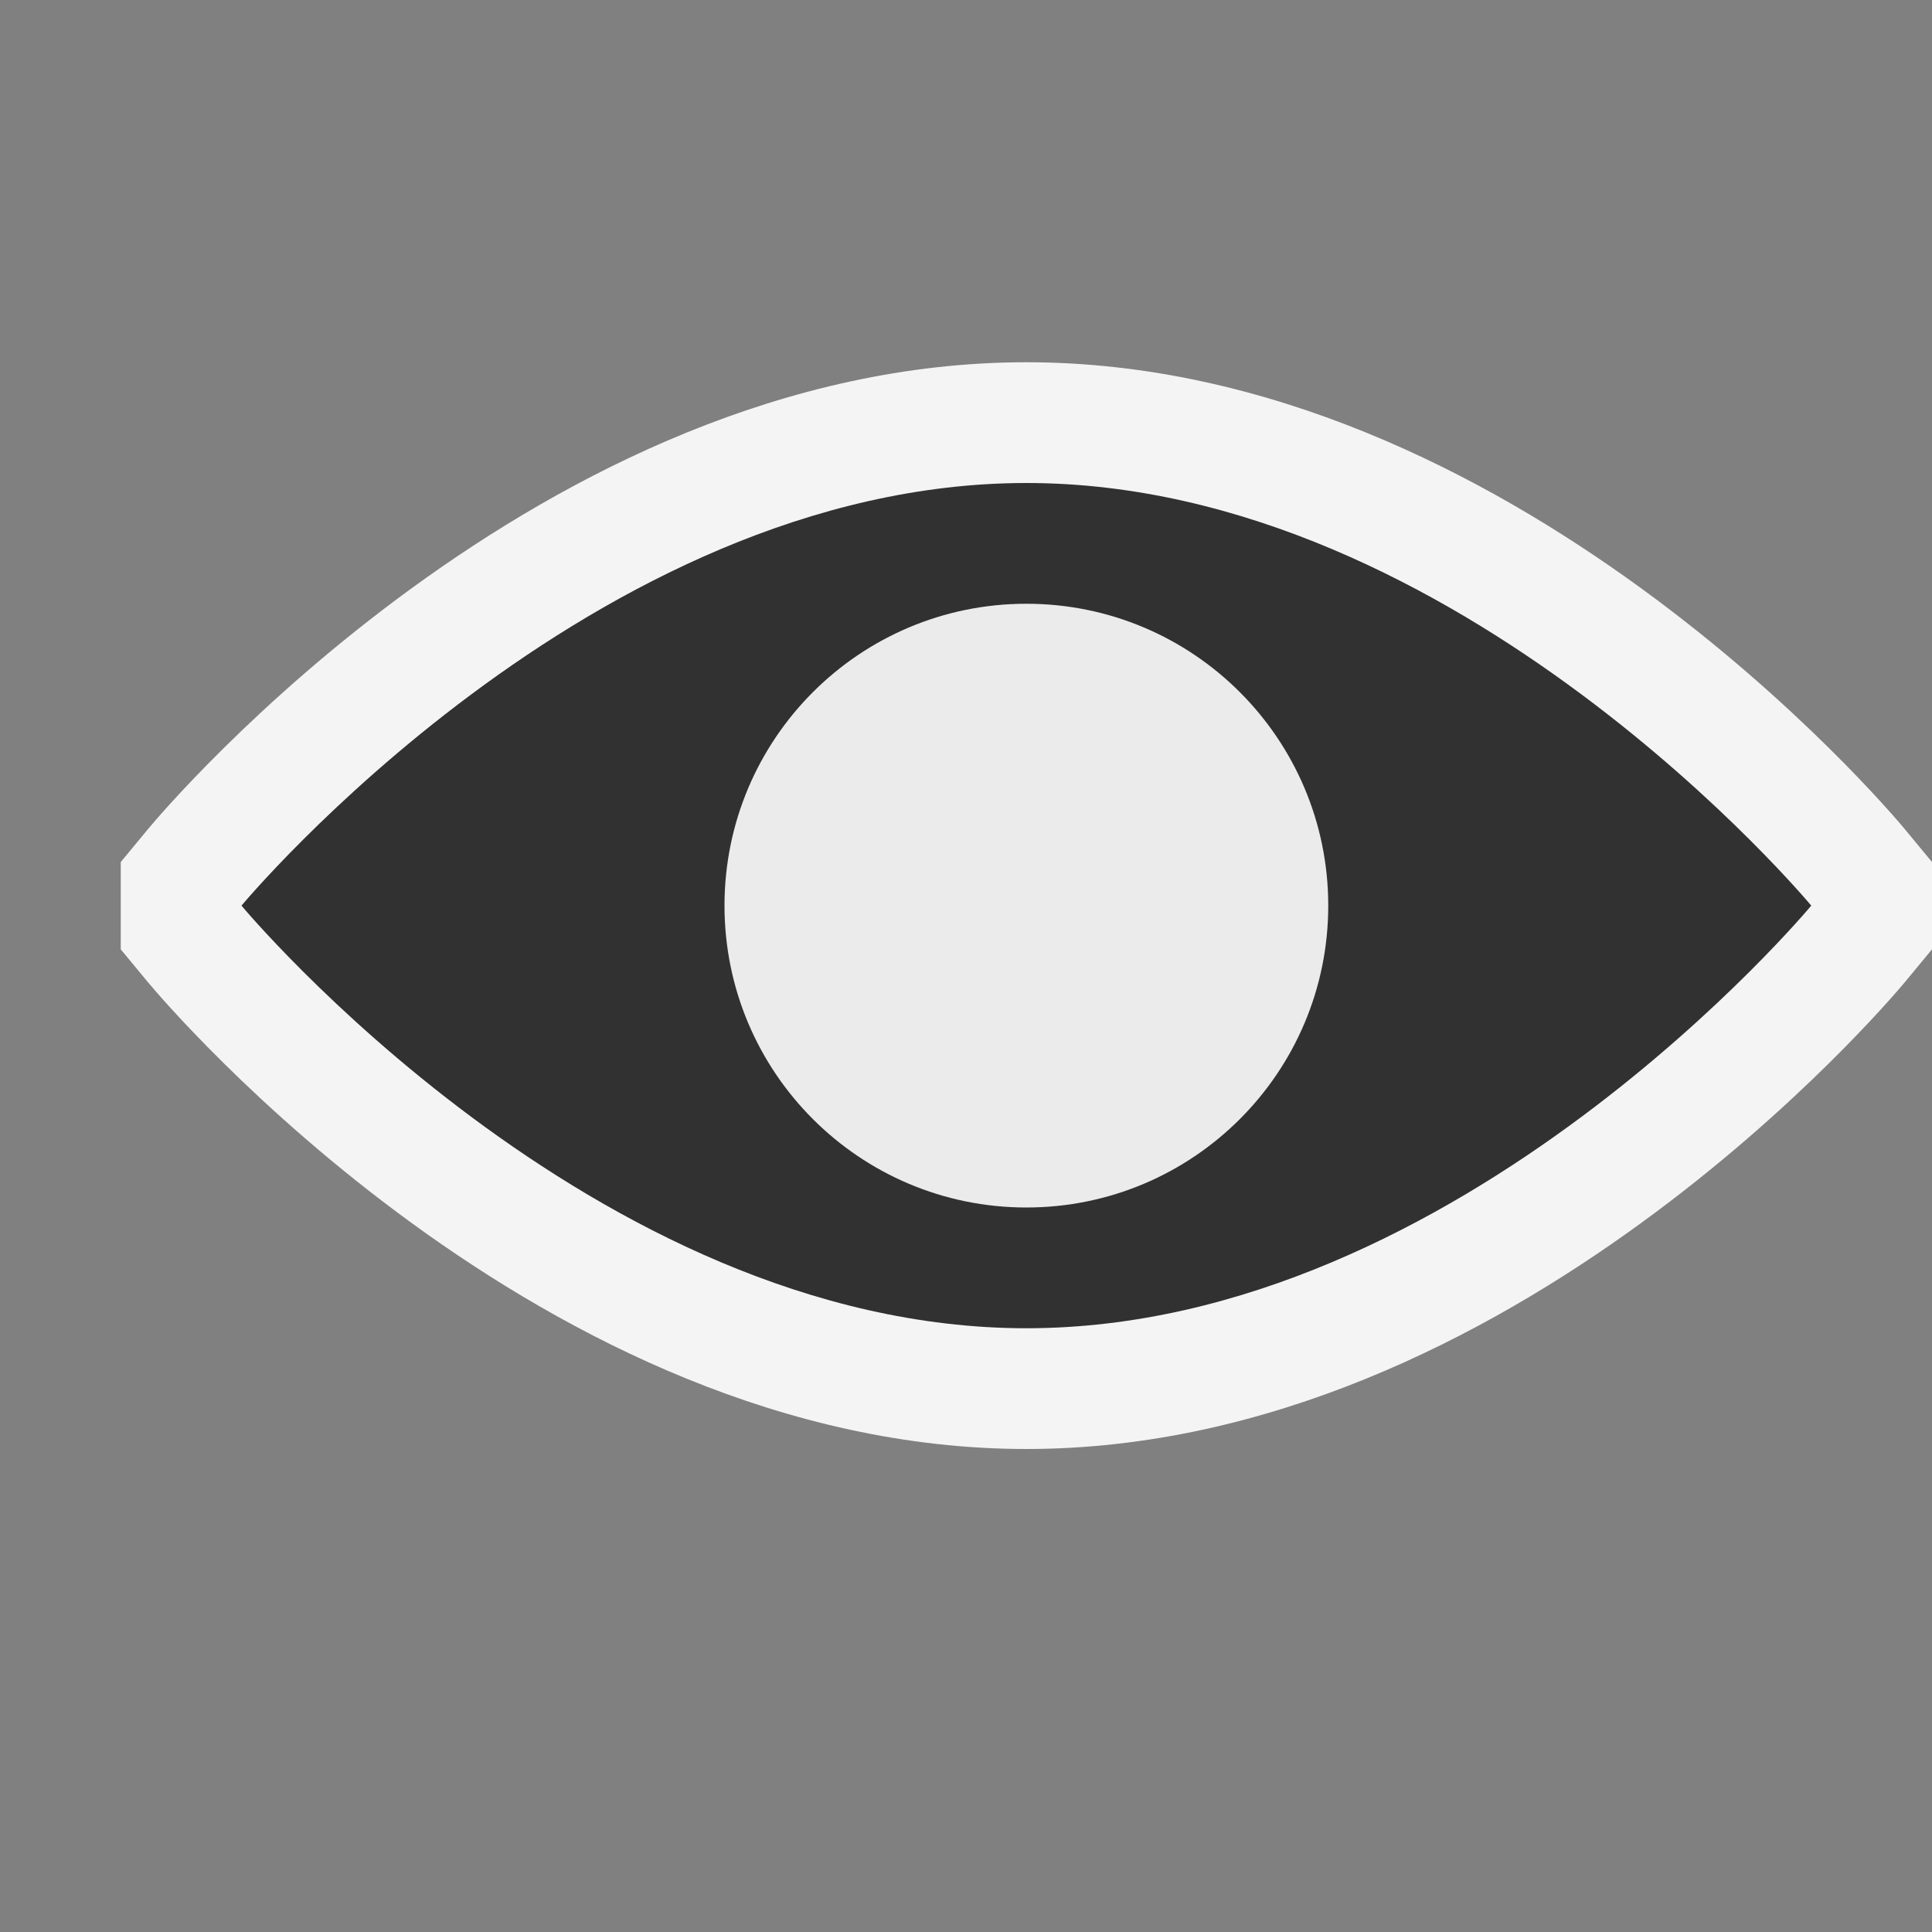<svg ti:v='1' width='16' height='16' viewBox='0,0,16,16' xmlns='http://www.w3.org/2000/svg' xmlns:ti='urn:schemas-jetbrains-com:tisvg'><rect x="0" y="0" width="16" height="16" fill="#808080" stroke="none"/><g><path fill-rule='evenodd' d='M0,0L16,0L16,16L0,16Z' fill='#FFFFFF' opacity='0'/><path fill-rule='evenodd' d='M16,7.139L15.77,6.861C15.638,6.703,12.513,3,8.5,3C4.487,3,1.362,6.703,1.23,6.861L1,7.139L1,7.862L1.23,8.14C1.362,8.297,4.487,12,8.5,12C12.513,12,15.638,8.297,15.77,8.14L16,7.862L16,7.139Z' fill='#F4F4F4'/><path fill-rule='evenodd' d='M15,7.5C15,7.5,12.09,4,8.5,4C4.91,4,2,7.5,2,7.5C2,7.5,4.91,11,8.5,11C12.09,11,15,7.5,15,7.5Z' fill='#313131'/><path fill-rule='evenodd' d='M11,7.5C11,6.119,9.881,5,8.5,5C7.119,5,6,6.119,6,7.5C6,8.881,7.119,10,8.5,10C9.881,10,11,8.881,11,7.5Z' fill='#EBEBEB'/><path fill-rule='evenodd' d='M8.5,7.5L7.713,5.662C7.305,5.837,6.975,6.148,6.76,6.533L8.5,7.5Z' fill='#EBEBEB'/></g></svg>